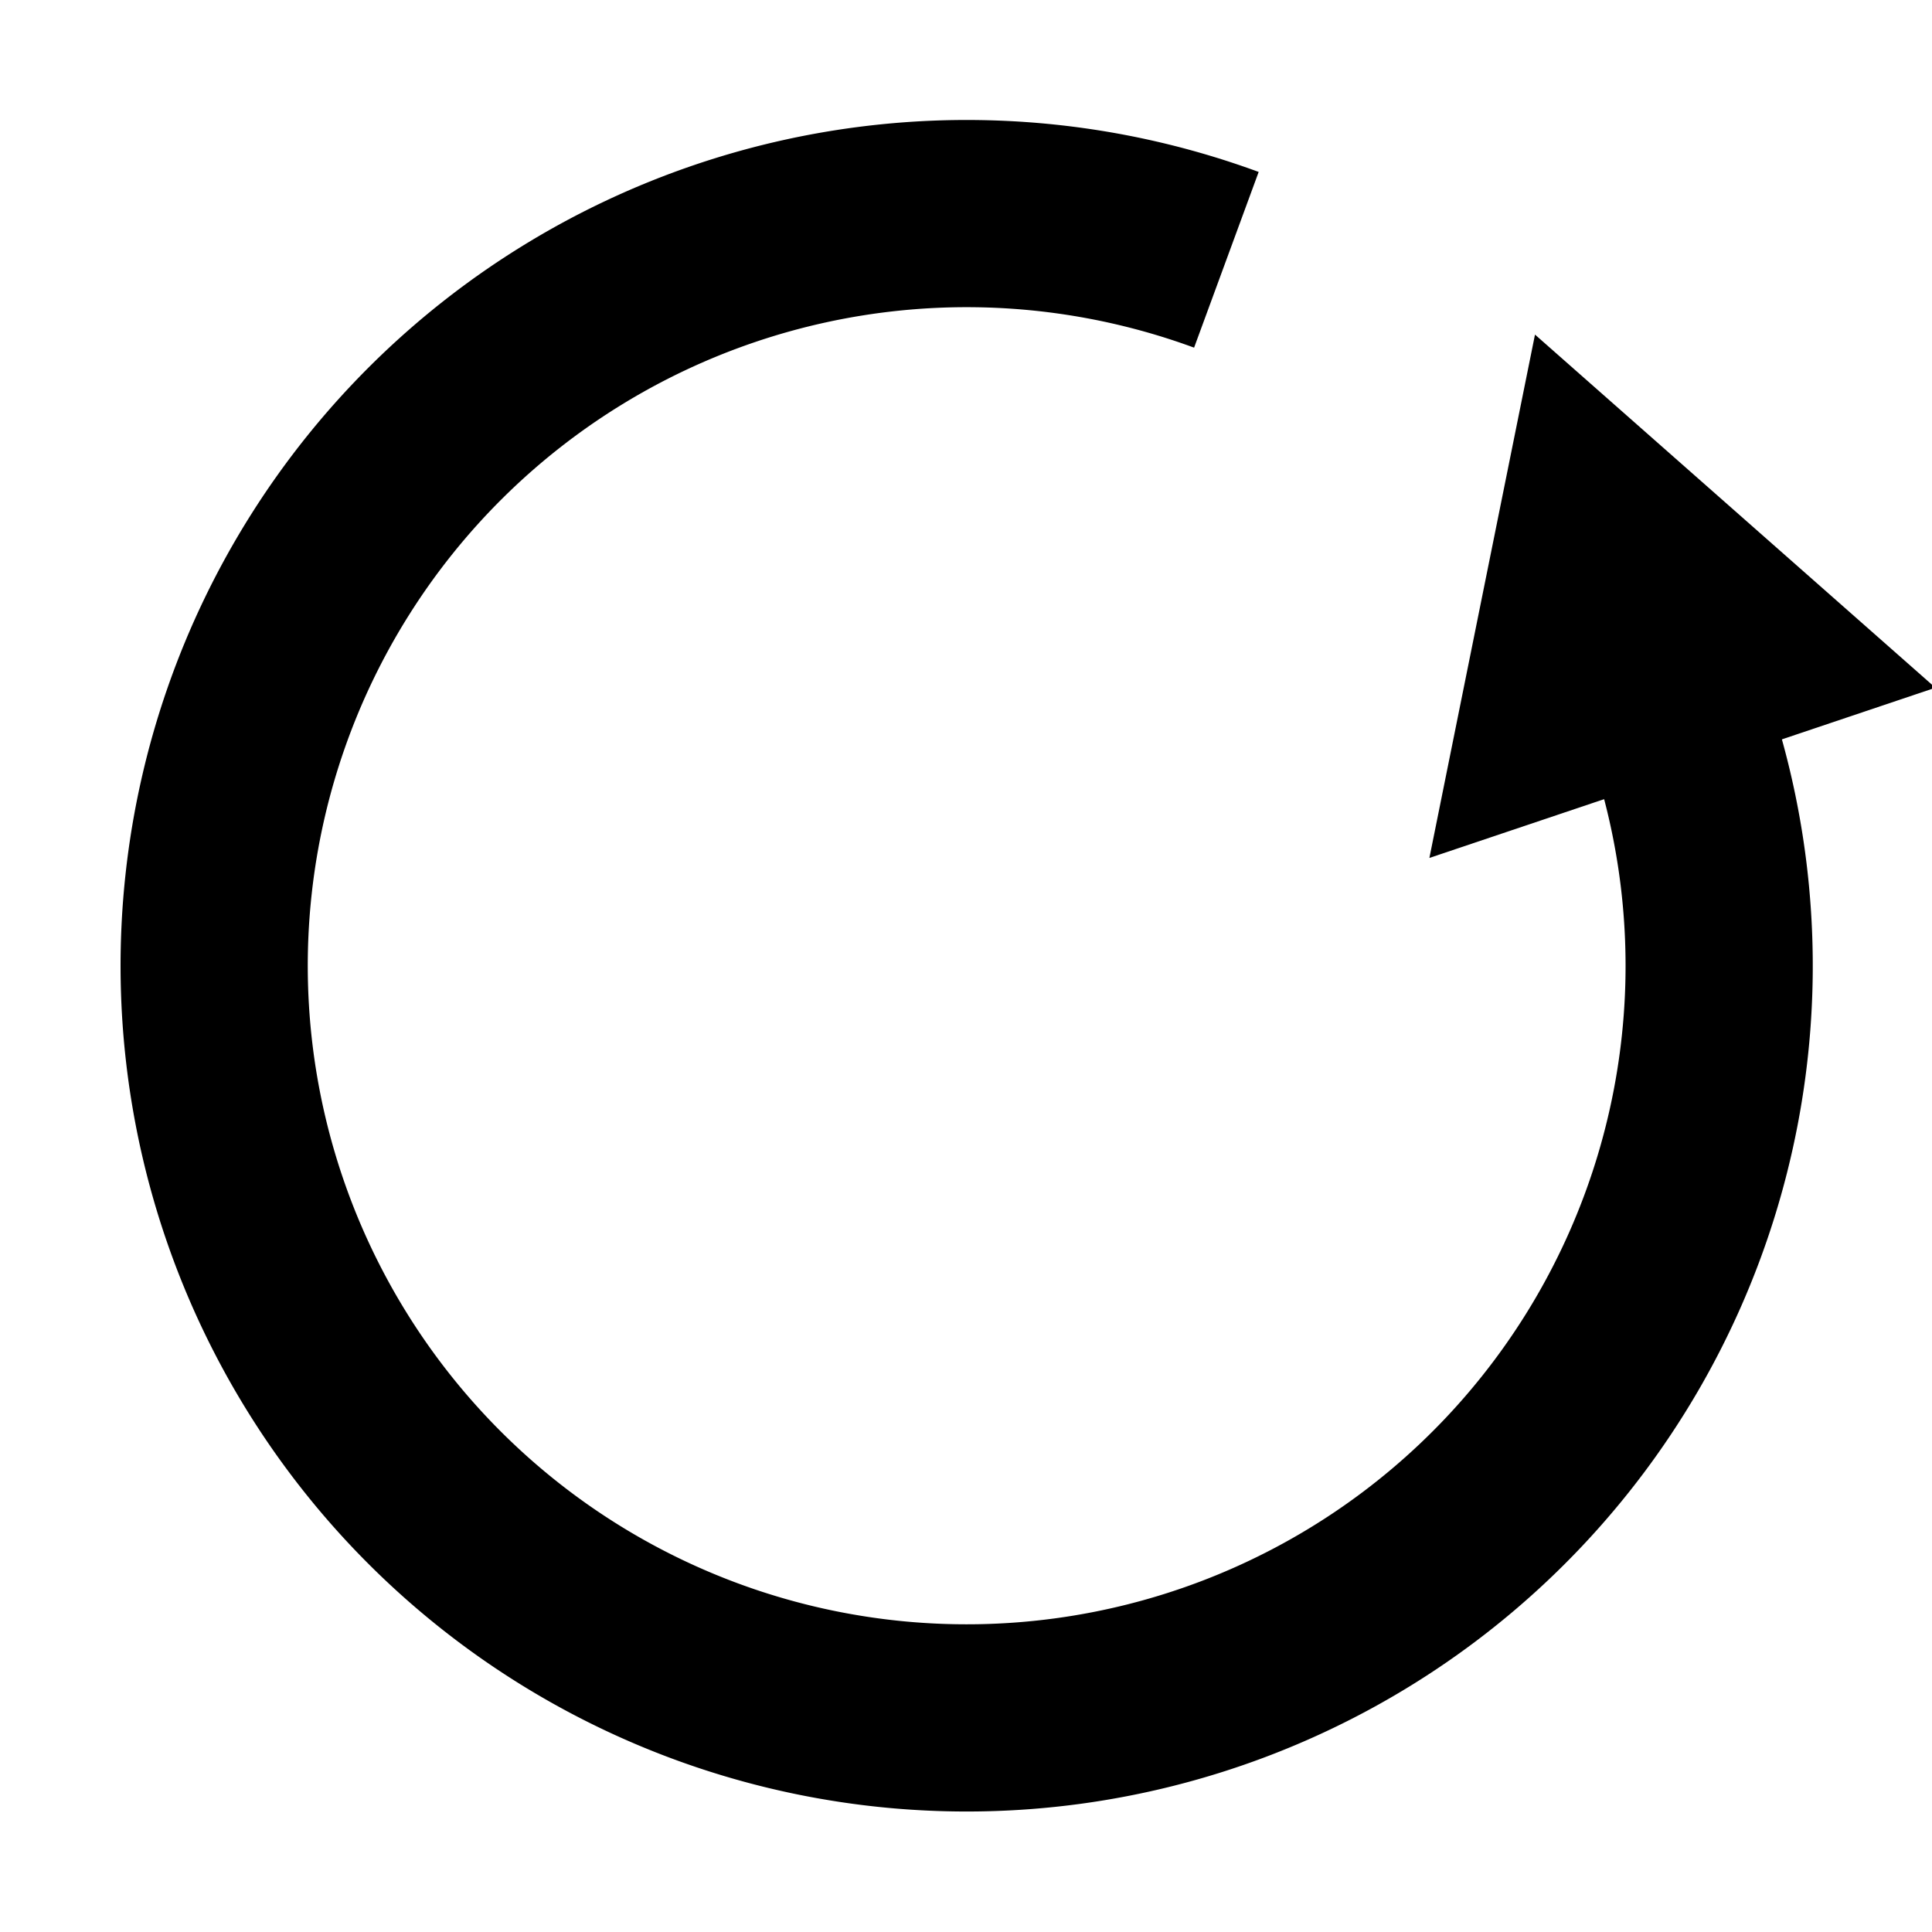 <?xml version="1.0" encoding="UTF-8" standalone="no"?>
<!-- Created with Inkscape (http://www.inkscape.org/) -->

<svg
   xmlns:dc="http://purl.org/dc/elements/1.1/"
   xmlns:cc="http://creativecommons.org/ns#"
   xmlns:rdf="http://www.w3.org/1999/02/22-rdf-syntax-ns#"
   xmlns:svg="http://www.w3.org/2000/svg"
   xmlns="http://www.w3.org/2000/svg"
   xmlns:sodipodi="http://sodipodi.sourceforge.net/DTD/sodipodi-0.dtd"
   xmlns:inkscape="http://www.inkscape.org/namespaces/inkscape"
   width="256"
   height="256"
   viewBox="0 0 67.733 67.733"
   version="1.1"
   id="svg8"
   inkscape:version="0.92.2 (5c3e80d, 2017-08-06)"
   sodipodi:docname="ccw_wheel.svg">
  <defs
     id="defs2" />
  <sodipodi:namedview
     id="base"
     pagecolor="#ffffff"
     bordercolor="#666666"
     borderopacity="1.0"
     inkscape:pageopacity="0.0"
     inkscape:pageshadow="2"
     inkscape:zoom="2"
     inkscape:cx="176.71891"
     inkscape:cy="119.28347"
     inkscape:document-units="mm"
     inkscape:current-layer="layer1"
     showgrid="false"
     units="px"
     inkscape:window-width="1920"
     inkscape:window-height="1027"
     inkscape:window-x="-8"
     inkscape:window-y="-8"
     inkscape:window-maximized="1" />
  <g
     inkscape:label="Layer 1"
     inkscape:groupmode="layer"
     id="layer1"
     transform="translate(0,-229.267)">
    <path
       style="opacity:1;vector-effect:none;fill:none;fill-opacity:1;fill-rule:evenodd;stroke:#000000;stroke-width:6.563;stroke-linecap:butt;stroke-linejoin:miter;stroke-miterlimit:4;stroke-dasharray:none;stroke-dashoffset:0;stroke-opacity:1"
       id="path31"
       sodipodi:type="arc"
       sodipodi:cx="33.890324"
       sodipodi:cy="263.12531"
       sodipodi:rx="26.381603"
       sodipodi:ry="26.369755"
       sodipodi:start="5.9060895"
       sodipodi:end="5.0647707"
       d="m 58.418,253.415 a 26.382,26.37 0 0 1 -9.907,31.659 26.382,26.37 0 0 1 -33.044,-3.074 26.382,26.37 0 0 1 -3.891,-32.943 26.382,26.37 0 0 1 31.419,-10.682"
       sodipodi:open="true" />
    <path
       sodipodi:type="star"
       style="opacity:1;fill:#000000;fill-opacity:1;stroke:#000000;stroke-width:1.297;stroke-miterlimit:4;stroke-dasharray:none;stroke-opacity:1"
       id="path4544"
       sodipodi:sides="3"
       sodipodi:cx="55.226166"
       sodipodi:cy="251.38634"
       sodipodi:r1="9.5090408"
       sodipodi:r2="5.4201531"
       sodipodi:arg1="0.7226786"
       sodipodi:arg2="1.7698762"
       inkscape:flatsided="true"
       inkscape:rounded="0"
       inkscape:randomized="0"
       d="M 62.358,257.676 46.213,254.418 57.107,242.065 Z"
       inkscape:transform-center-x="-0.27684561"
       inkscape:transform-center-y="-0.64068262"
       transform="rotate(90,56.316,252.33)" />
  </g>
</svg>
